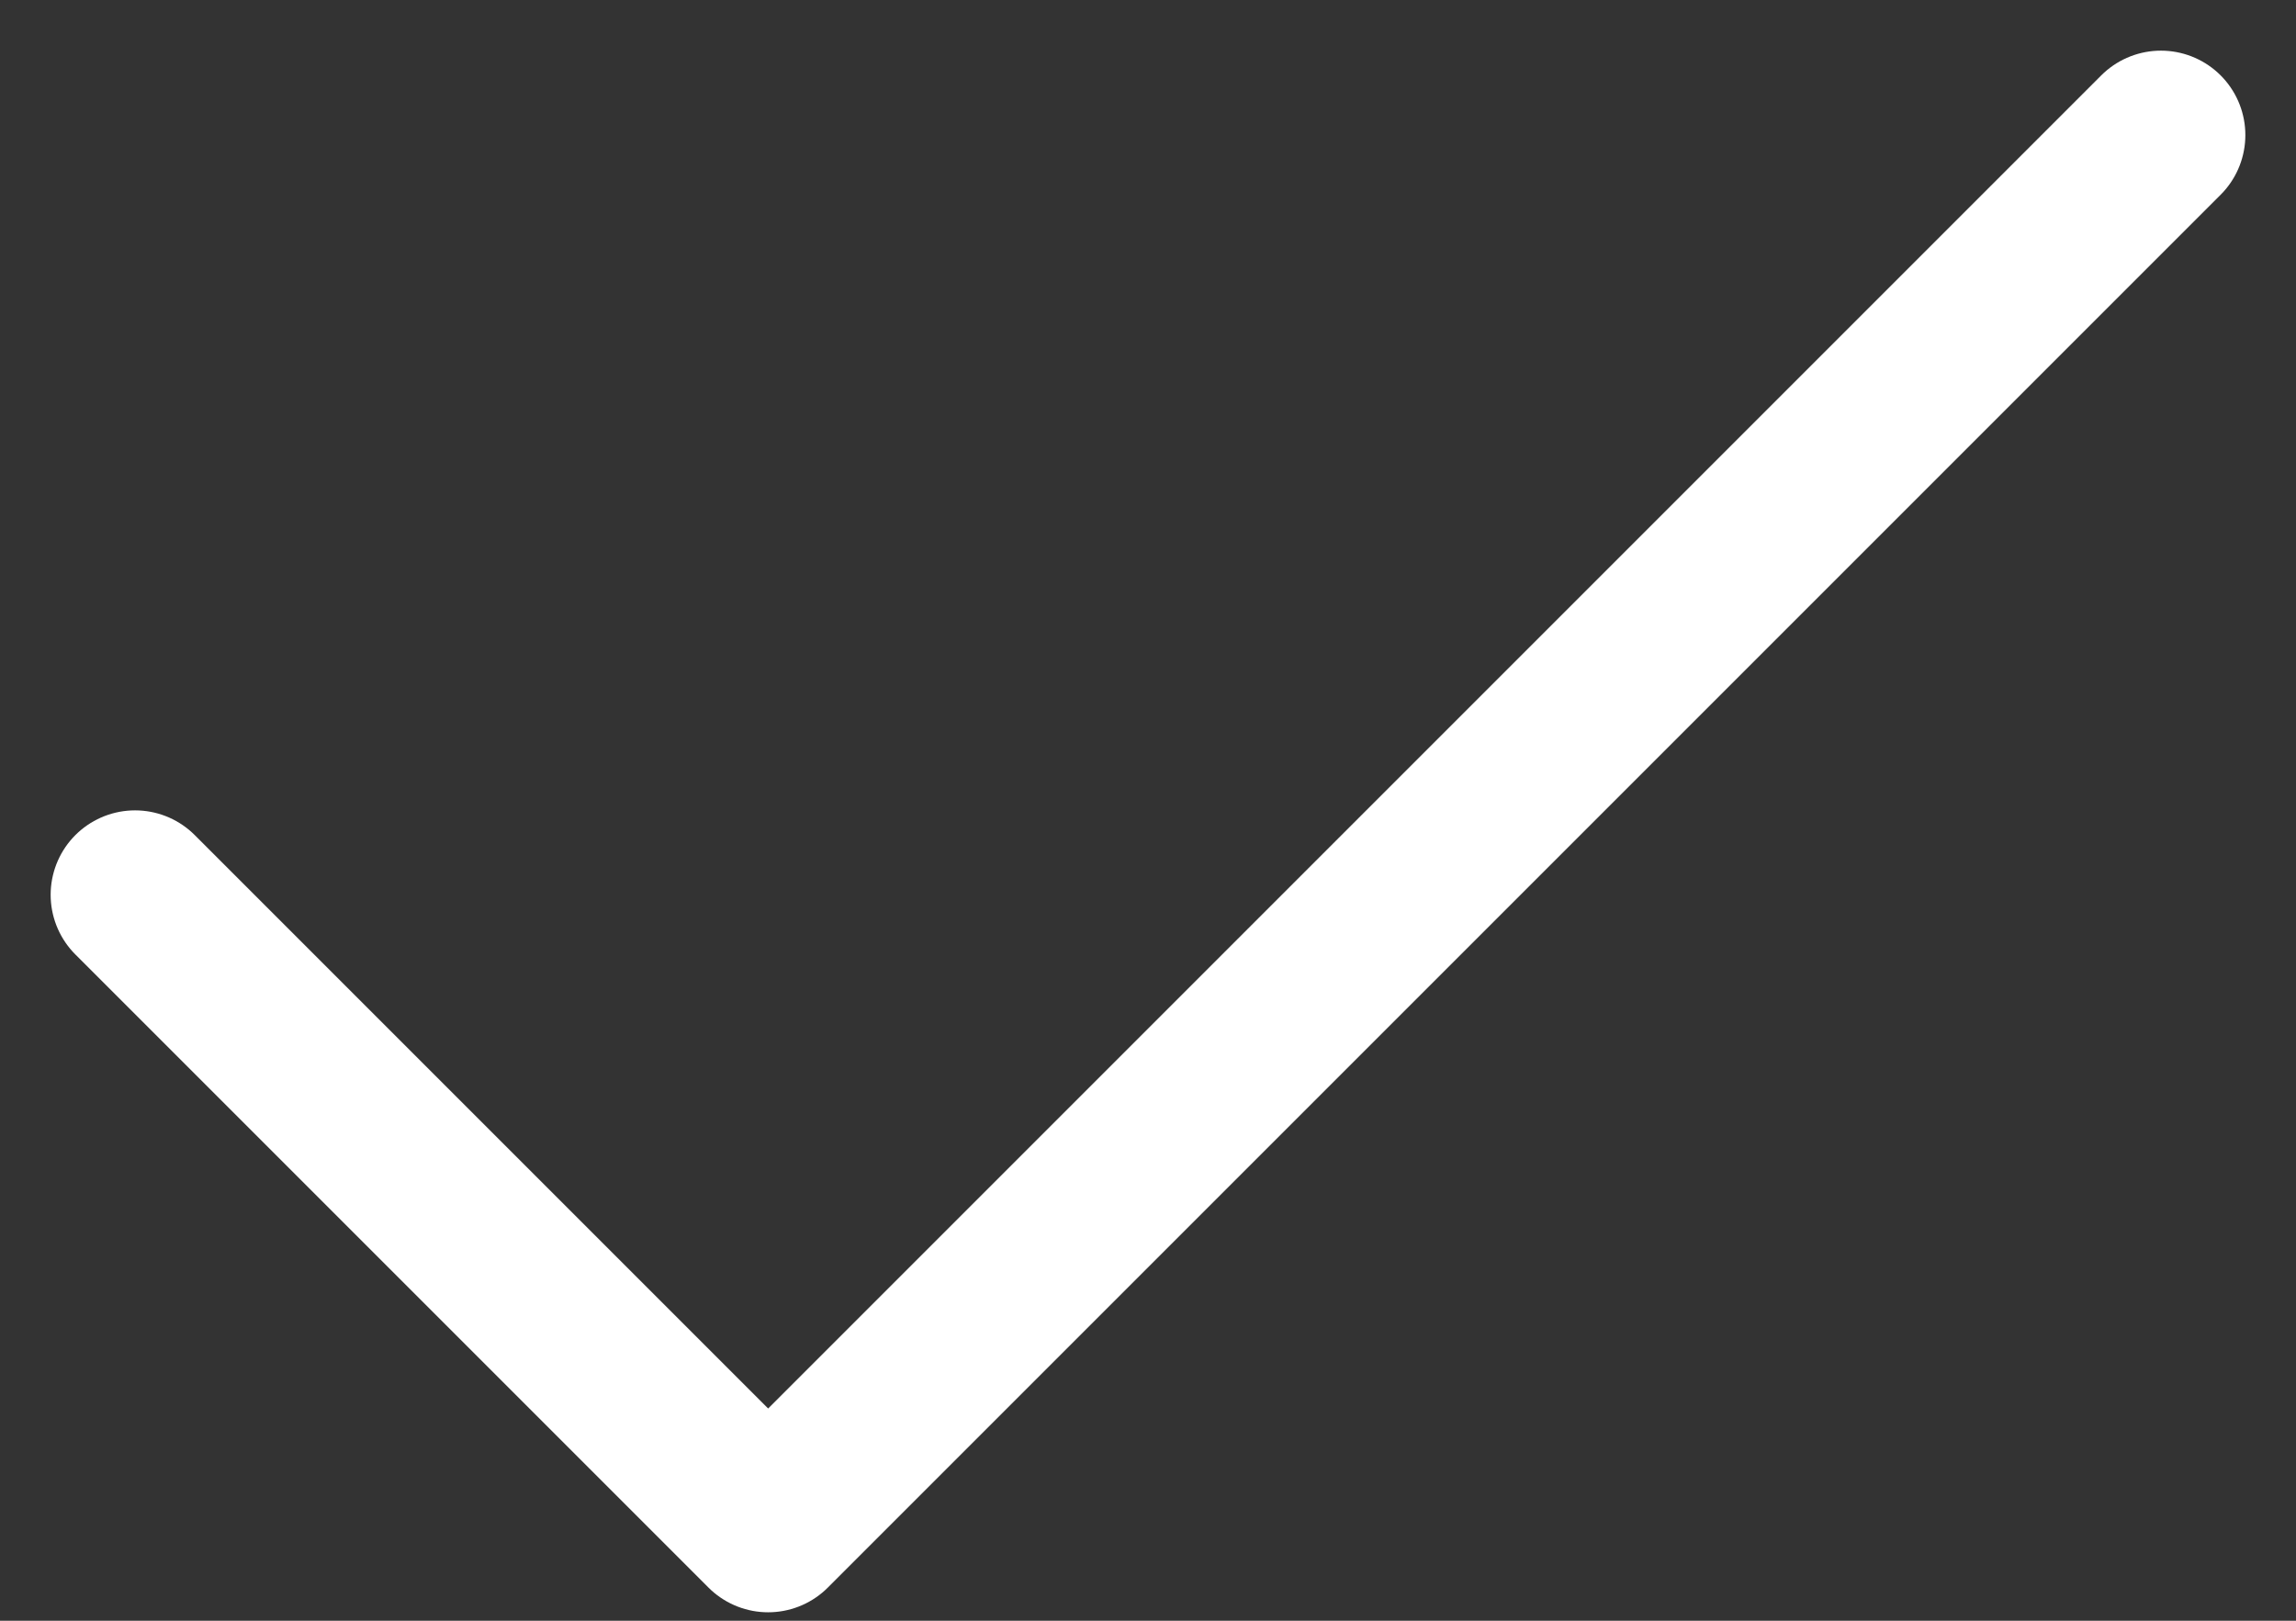 <svg width="100%" height="100%" viewBox="0 0 34 24" fill="none" xmlns="http://www.w3.org/2000/svg">
<rect x="0" y="0" width="34" height="24" fill="#333333" stroke="none"/>
<path d="M32 2L11.375 22.625L2 13.25" stroke="white" stroke-width="2.5" stroke-linecap="round" stroke-linejoin="round"/>
</svg>
